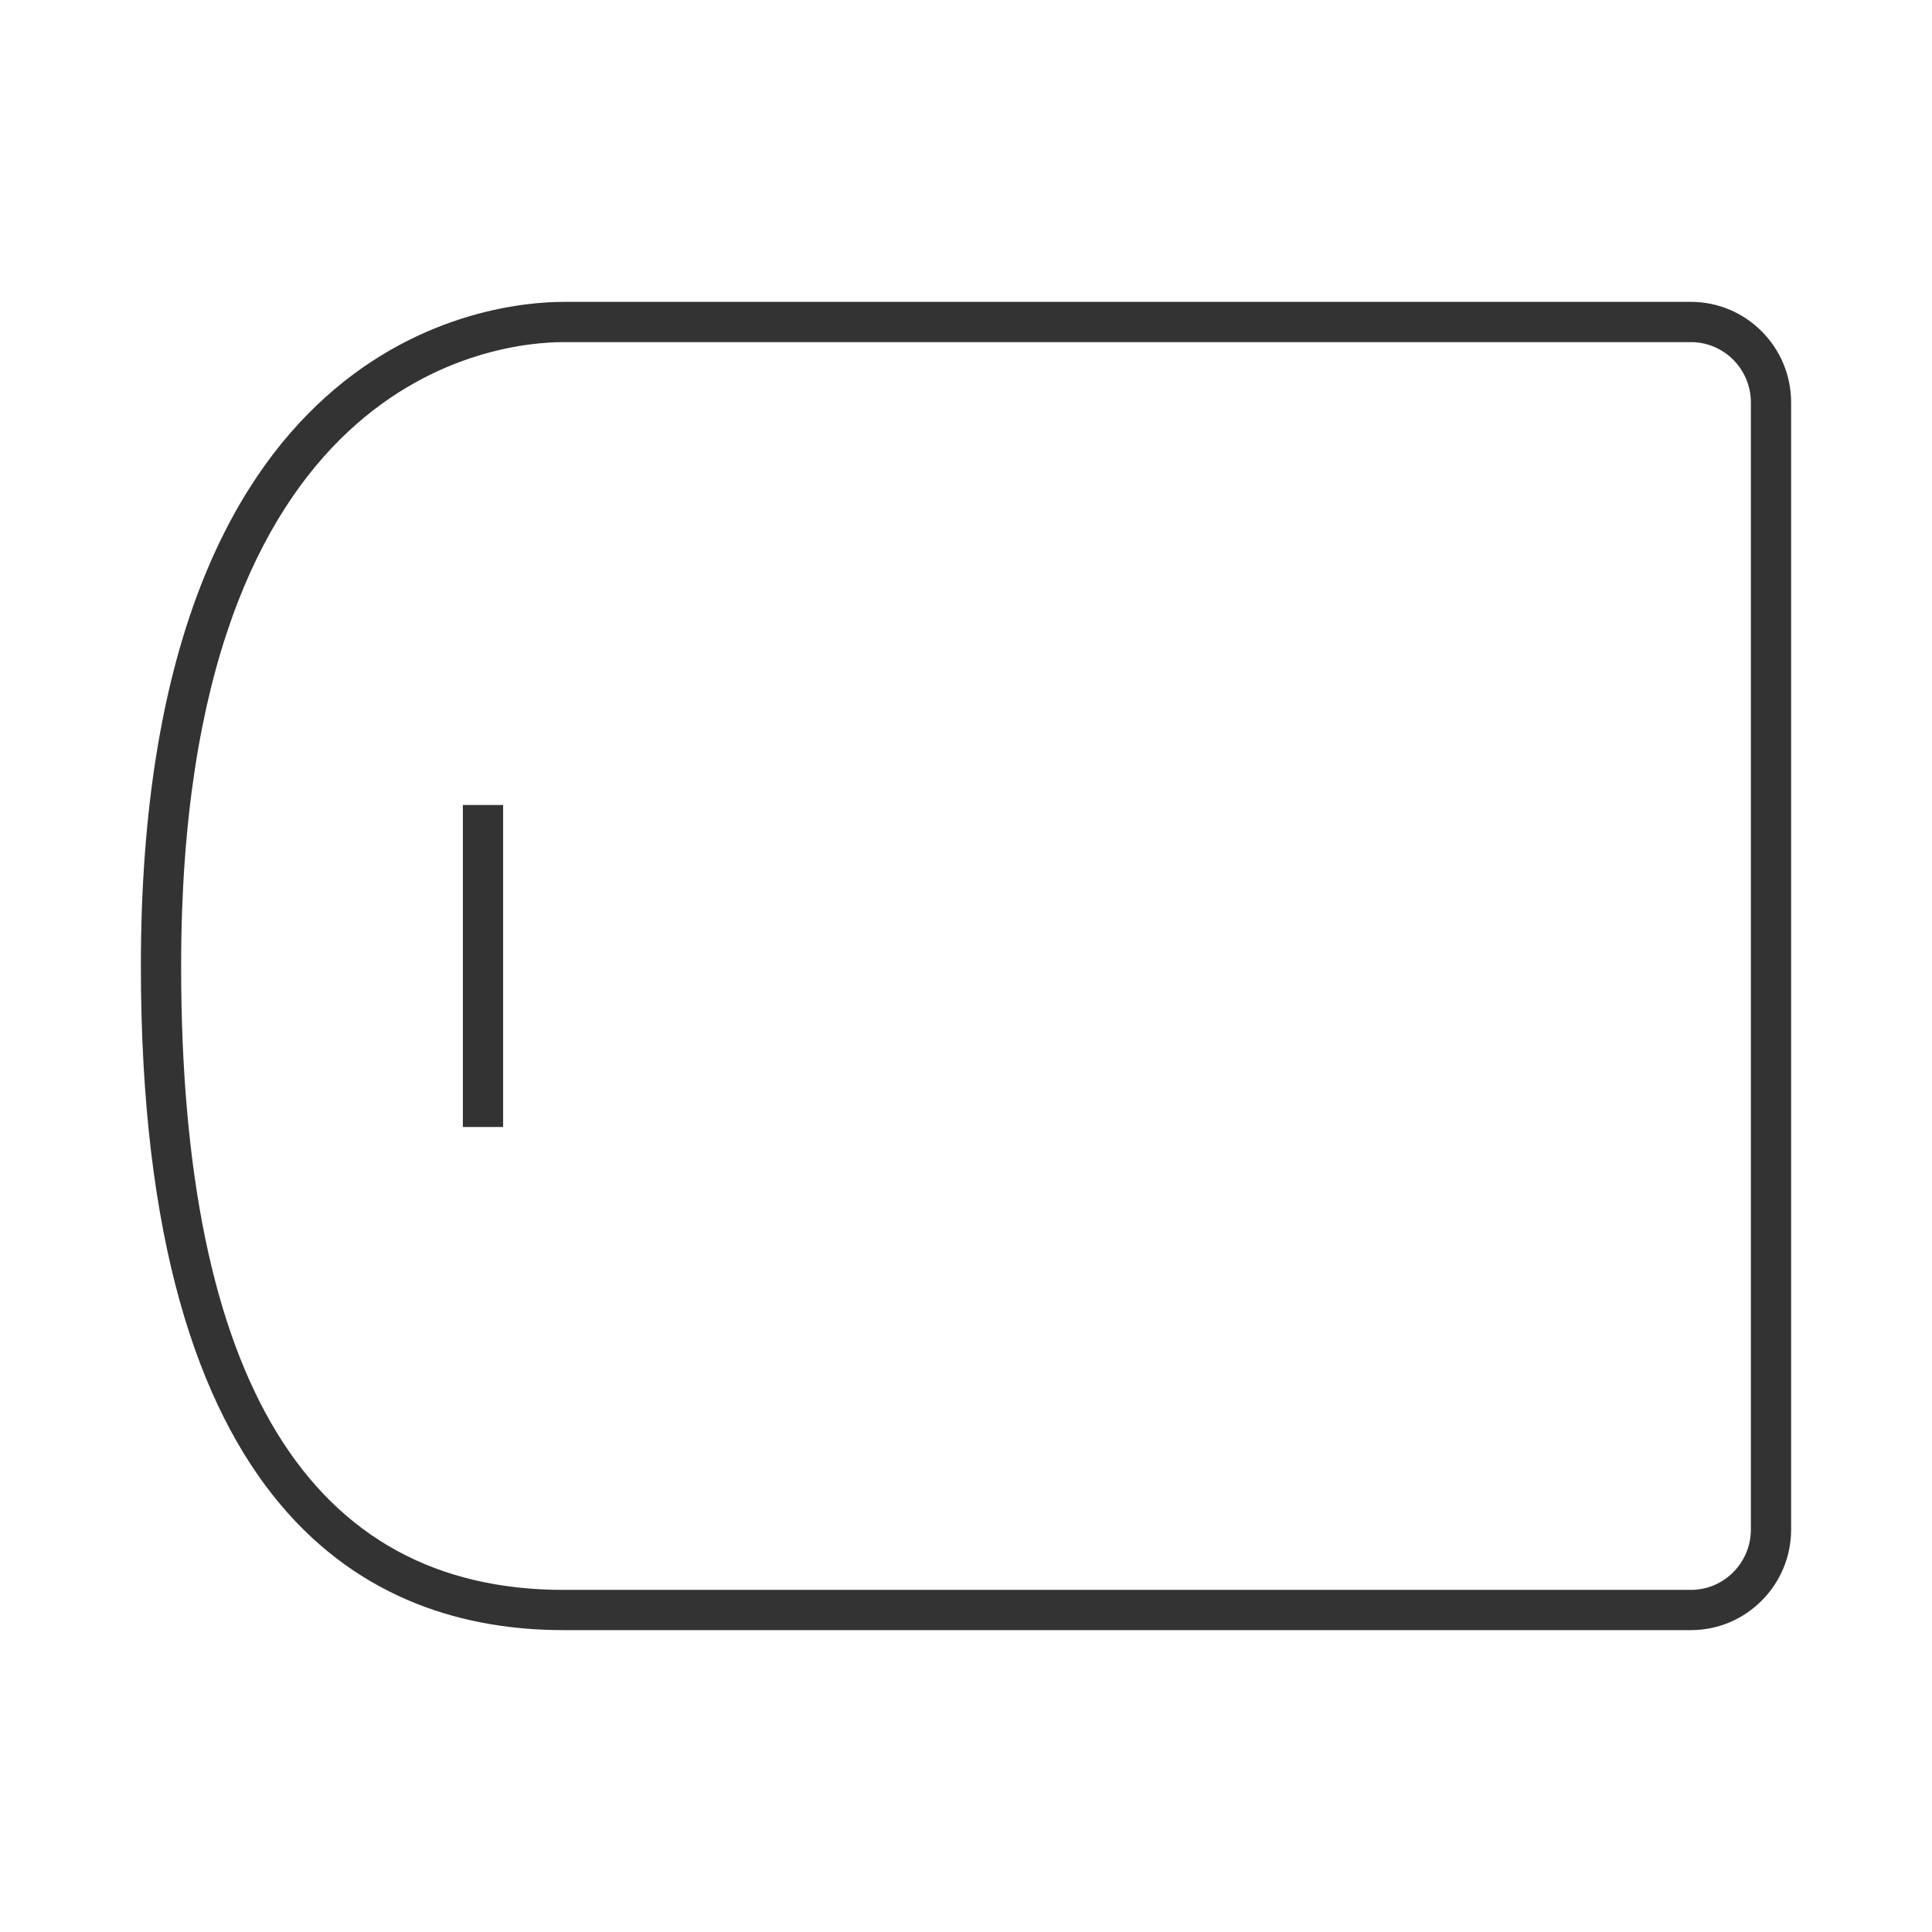 <?xml version="1.0" encoding="iso-8859-1"?>
<svg version="1.1" id="&#x56FE;&#x5C42;_1" xmlns="http://www.w3.org/2000/svg" xmlns:xlink="http://www.w3.org/1999/xlink" x="0px"
	 y="0px" viewBox="0 0 24 24" style="enable-background:new 0 0 24 24;" xml:space="preserve">
<path style="fill:#333333;" d="M21.006,20.25H7c-2.395,0-5.25-1.432-5.25-8.25c0-7.852,4.374-8.25,5.25-8.25h14.006
	c0.686,0,1.244,0.561,1.244,1.25v14C22.25,19.689,21.691,20.25,21.006,20.25z M7,4.25c-0.793,0-4.75,0.374-4.75,7.75
	c0,5.143,1.598,7.75,4.75,7.75h14.006c0.41,0,0.744-0.337,0.744-0.75V5c0-0.414-0.334-0.75-0.744-0.75H7z"/>
<rect x="5.75" y="10" style="fill:#333333;" width="0.5" height="4"/>
</svg>







